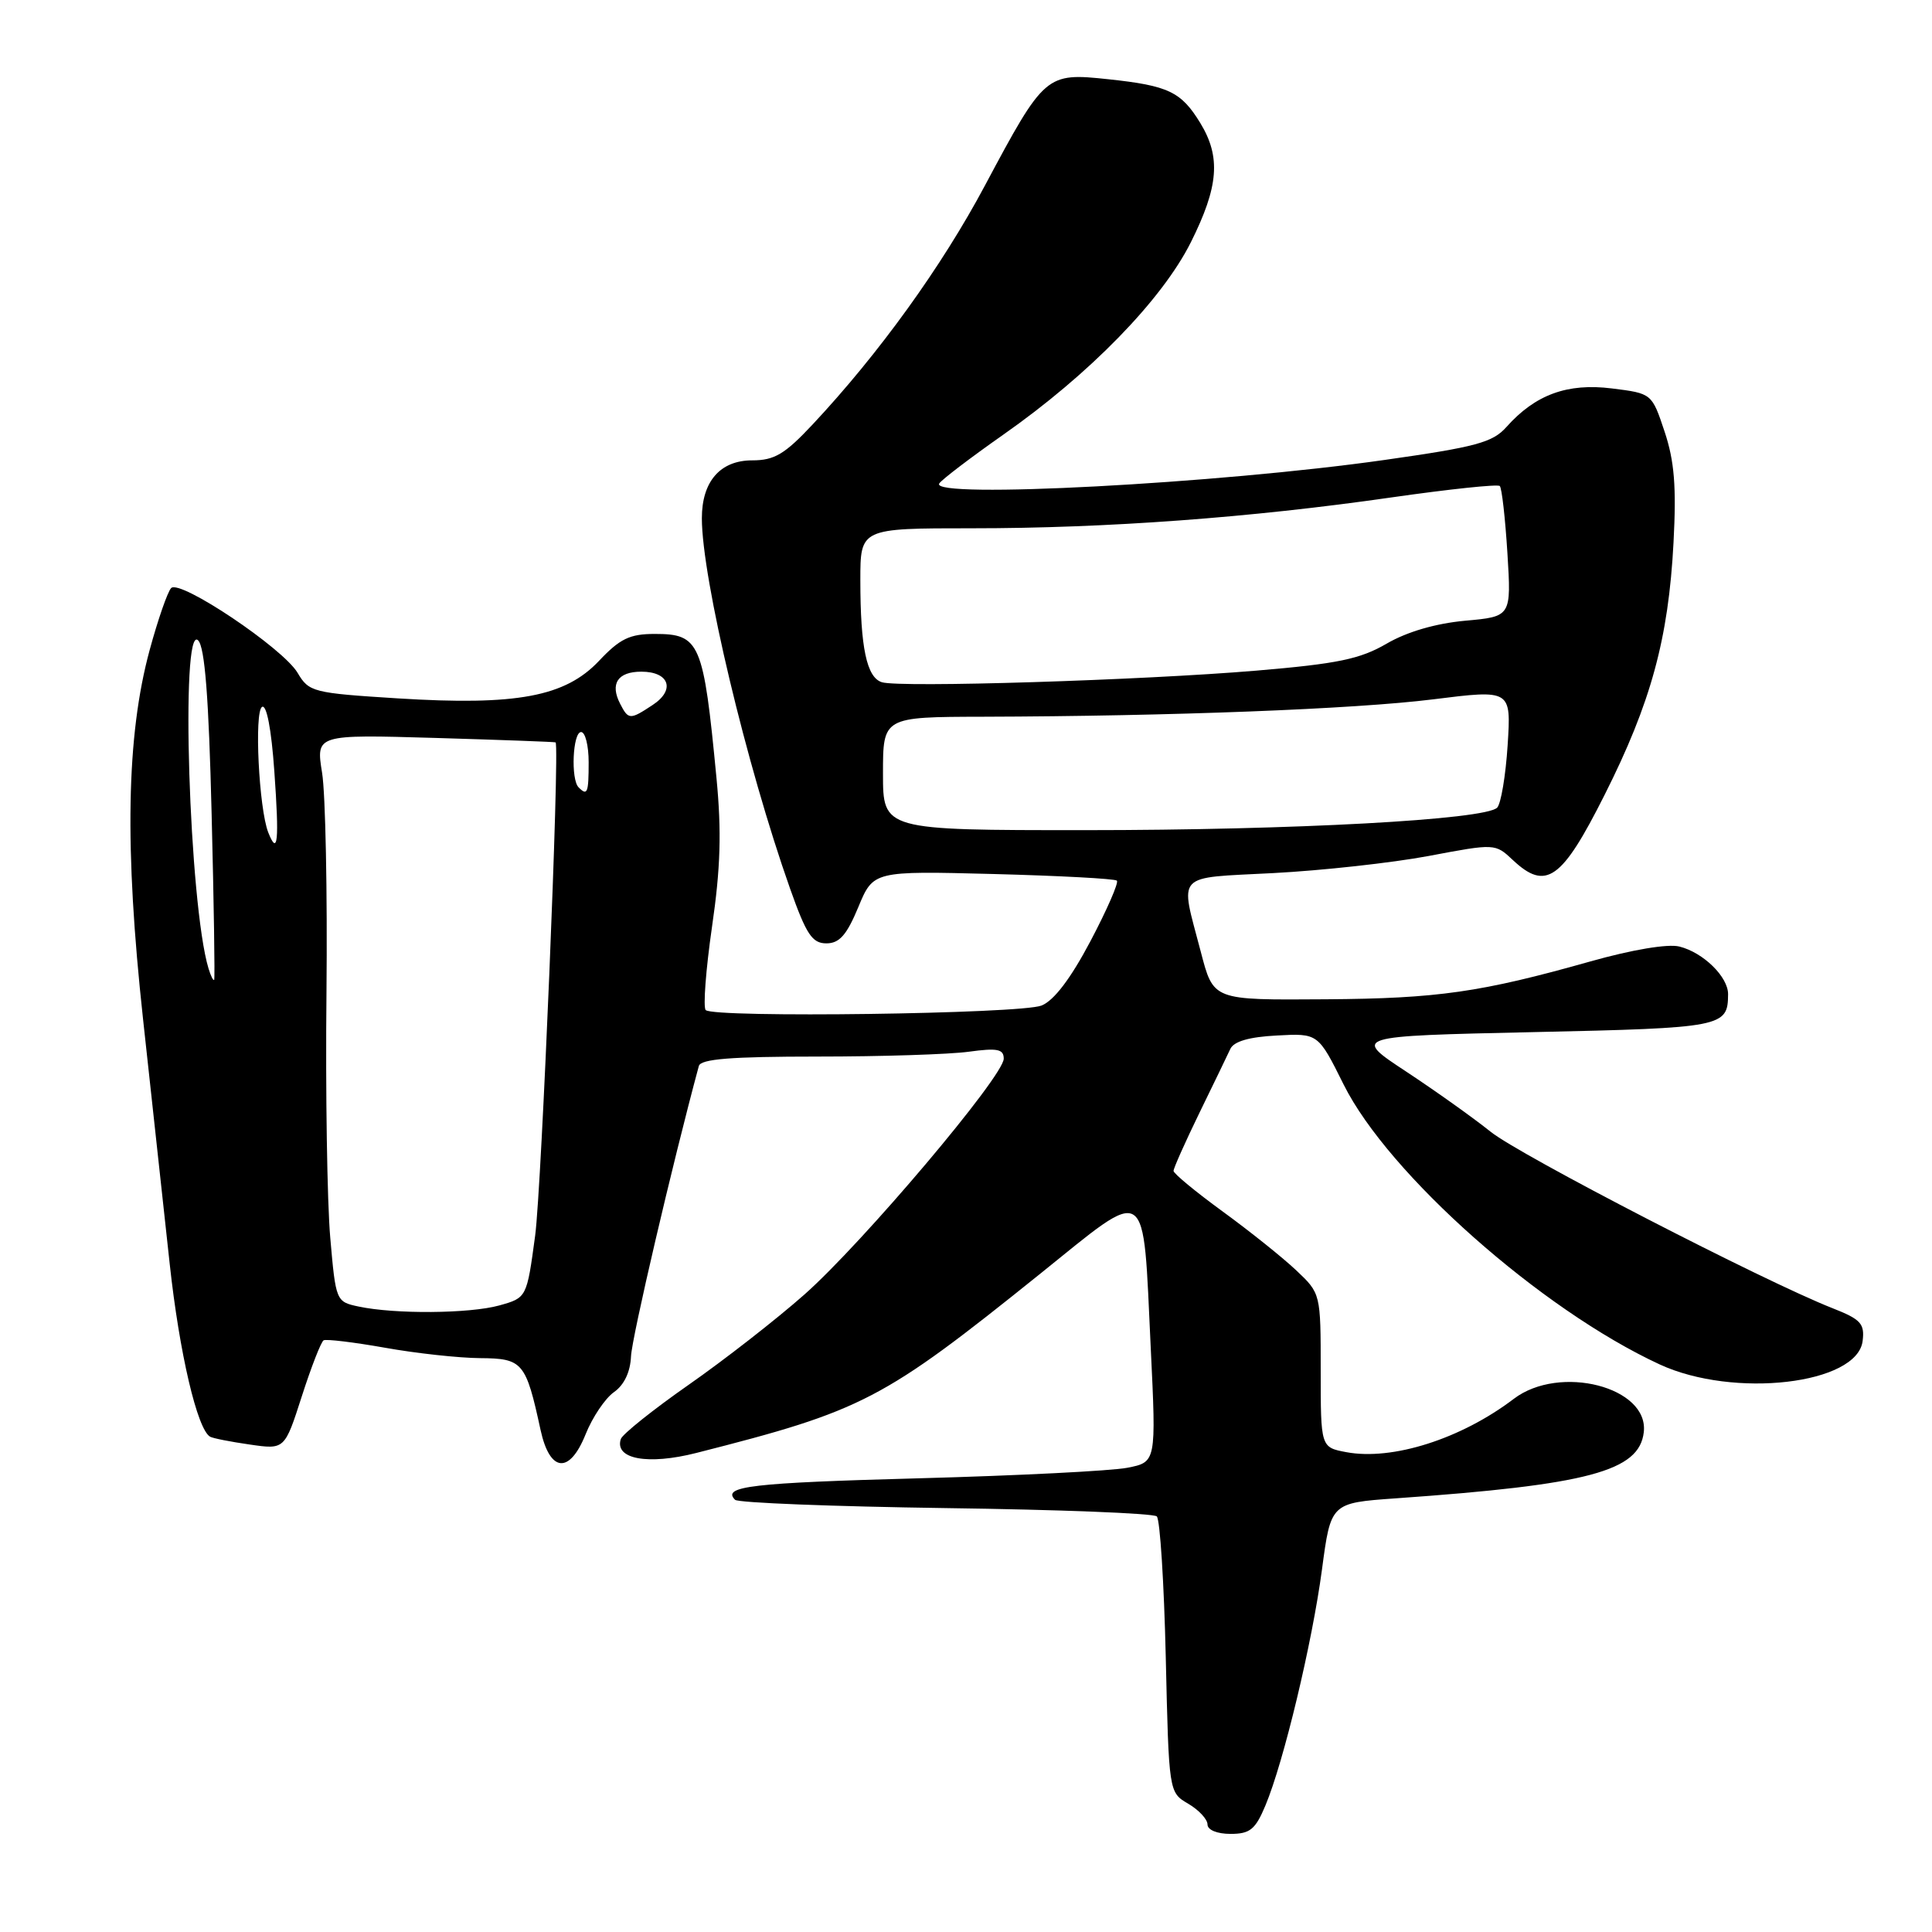 <?xml version="1.0" encoding="UTF-8" standalone="no"?>
<!DOCTYPE svg PUBLIC "-//W3C//DTD SVG 1.1//EN" "http://www.w3.org/Graphics/SVG/1.1/DTD/svg11.dtd" >
<svg xmlns="http://www.w3.org/2000/svg" xmlns:xlink="http://www.w3.org/1999/xlink" version="1.1" viewBox="0 0 256 256">
 <g >
 <path fill="currentColor"
d=" M 167.67 239.25 C 170.10 233.45 173.87 217.70 175.17 207.96 C 176.34 199.15 176.34 199.15 184.92 198.54 C 210.49 196.74 217.22 194.94 217.81 189.77 C 218.50 183.78 206.66 180.74 200.59 185.35 C 193.61 190.66 184.50 193.56 178.40 192.42 C 175.00 191.78 175.00 191.78 175.00 181.58 C 175.00 171.39 175.00 171.39 171.75 168.32 C 169.96 166.63 165.57 163.12 162.00 160.52 C 158.43 157.92 155.50 155.50 155.50 155.15 C 155.50 154.79 157.04 151.35 158.91 147.50 C 160.79 143.65 162.64 139.82 163.02 139.00 C 163.48 137.99 165.51 137.40 169.18 137.21 C 174.66 136.91 174.66 136.91 178.04 143.71 C 183.98 155.61 204.23 173.54 219.91 180.79 C 229.72 185.33 246.13 183.43 246.81 177.67 C 247.09 175.39 246.56 174.81 242.81 173.34 C 233.73 169.77 201.32 153.04 197.50 149.95 C 195.30 148.18 190.28 144.60 186.34 142.00 C 179.19 137.29 179.19 137.29 203.21 136.76 C 228.30 136.21 228.95 136.08 228.98 131.75 C 229.00 129.45 225.70 126.21 222.52 125.42 C 221.01 125.04 216.28 125.83 210.75 127.39 C 196.23 131.49 190.48 132.31 175.72 132.41 C 160.58 132.51 160.81 132.60 159.08 126.00 C 156.34 115.53 155.54 116.38 168.70 115.69 C 175.19 115.35 184.46 114.33 189.31 113.42 C 198.10 111.76 198.12 111.76 200.46 113.96 C 204.85 118.08 206.95 116.60 212.60 105.36 C 218.76 93.13 221.08 84.64 221.75 71.89 C 222.14 64.49 221.87 61.11 220.57 57.20 C 218.88 52.13 218.88 52.13 213.58 51.47 C 207.69 50.73 203.43 52.29 199.62 56.57 C 197.79 58.63 195.61 59.22 183.50 60.94 C 161.40 64.09 123.20 66.11 124.45 64.07 C 124.77 63.56 128.58 60.66 132.92 57.61 C 144.36 49.60 153.98 39.73 157.80 32.09 C 161.48 24.72 161.79 20.81 159.05 16.31 C 156.51 12.15 154.83 11.35 146.86 10.50 C 138.60 9.62 138.41 9.78 130.51 24.58 C 124.79 35.32 116.43 46.90 107.67 56.25 C 103.98 60.19 102.61 61.00 99.67 61.00 C 95.43 61.00 93.00 63.80 93.00 68.67 C 93.00 76.62 98.91 101.41 104.69 117.75 C 106.84 123.82 107.62 125.00 109.50 125.00 C 111.22 125.00 112.19 123.91 113.73 120.20 C 115.72 115.40 115.72 115.40 131.61 115.81 C 140.35 116.04 147.72 116.43 147.99 116.69 C 148.26 116.94 146.69 120.54 144.50 124.69 C 141.87 129.67 139.66 132.58 138.01 133.24 C 135.24 134.35 94.59 134.90 93.51 133.84 C 93.15 133.48 93.52 128.53 94.34 122.84 C 95.48 115.04 95.62 110.19 94.94 103.12 C 93.21 85.07 92.75 84.00 86.75 84.00 C 83.45 84.00 82.14 84.63 79.38 87.56 C 74.89 92.32 68.47 93.52 52.73 92.54 C 41.44 91.83 40.94 91.70 39.43 89.15 C 37.50 85.89 23.86 76.74 22.68 77.92 C 22.22 78.38 20.93 82.08 19.83 86.13 C 16.74 97.52 16.48 112.31 18.95 135.00 C 20.12 145.72 21.71 160.35 22.49 167.50 C 23.77 179.28 26.14 189.40 27.84 190.37 C 28.20 190.58 30.58 191.05 33.11 191.41 C 37.72 192.08 37.72 192.08 39.99 185.02 C 41.24 181.13 42.54 177.80 42.88 177.60 C 43.22 177.41 46.88 177.85 51.00 178.58 C 55.12 179.32 60.81 179.94 63.63 179.96 C 69.27 180.00 69.68 180.49 71.63 189.49 C 72.86 195.12 75.47 195.36 77.60 190.04 C 78.50 187.79 80.19 185.28 81.36 184.46 C 82.70 183.52 83.52 181.80 83.61 179.74 C 83.71 177.28 89.11 154.16 92.60 141.25 C 92.85 140.32 96.86 140.00 108.33 140.00 C 116.79 140.00 125.81 139.71 128.36 139.36 C 132.16 138.84 133.00 139.01 133.00 140.28 C 133.00 142.60 114.31 164.71 106.58 171.54 C 102.87 174.82 95.97 180.20 91.24 183.50 C 86.52 186.80 82.48 190.03 82.26 190.68 C 81.40 193.34 85.84 194.16 92.28 192.52 C 114.37 186.91 116.94 185.57 137.77 168.83 C 152.40 157.06 151.41 156.40 152.48 178.62 C 153.21 193.74 153.21 193.74 149.36 194.49 C 147.24 194.90 134.85 195.53 121.83 195.88 C 99.61 196.48 95.61 196.94 97.40 198.73 C 97.80 199.13 110.36 199.62 125.31 199.83 C 140.27 200.03 152.85 200.52 153.28 200.93 C 153.71 201.33 154.24 209.72 154.47 219.58 C 154.88 237.50 154.88 237.50 157.44 239.00 C 158.84 239.82 160.00 241.06 160.00 241.75 C 160.00 242.48 161.28 243.00 163.05 243.00 C 165.63 243.00 166.34 242.42 167.67 239.25 Z  M 47.50 173.12 C 44.53 172.49 44.49 172.40 43.76 163.99 C 43.35 159.32 43.12 144.70 43.26 131.50 C 43.39 118.30 43.13 105.21 42.68 102.41 C 41.86 97.32 41.86 97.32 57.68 97.78 C 66.38 98.04 73.55 98.30 73.62 98.37 C 74.18 98.98 71.76 157.40 70.91 163.73 C 69.80 171.96 69.80 171.96 66.15 172.98 C 62.20 174.07 52.32 174.15 47.50 173.12 Z  M 27.63 128.33 C 25.06 119.85 23.88 82.48 26.25 84.85 C 27.14 85.73 27.66 92.39 28.04 107.80 C 28.34 119.73 28.49 129.65 28.38 129.83 C 28.27 130.00 27.93 129.33 27.63 128.33 Z  M 35.54 110.29 C 34.31 107.15 33.67 94.32 34.72 93.67 C 35.32 93.30 35.96 96.60 36.35 102.20 C 37.01 111.48 36.81 113.51 35.54 110.29 Z  M 117.00 102.50 C 117.00 95.00 117.00 95.00 130.25 94.97 C 155.17 94.90 179.50 93.96 189.87 92.67 C 200.24 91.37 200.24 91.37 199.77 98.74 C 199.51 102.79 198.88 106.52 198.38 107.02 C 196.78 108.62 171.46 110.00 143.75 110.00 C 117.00 110.00 117.00 110.00 117.00 102.50 Z  M 76.67 104.33 C 75.61 103.28 75.89 97.00 77.00 97.00 C 77.55 97.00 78.00 98.80 78.00 101.00 C 78.00 105.09 77.83 105.50 76.67 104.33 Z  M 82.17 93.25 C 80.80 90.59 81.86 89.00 84.98 89.00 C 88.70 89.00 89.52 91.43 86.47 93.42 C 83.47 95.40 83.27 95.39 82.17 93.25 Z  M 116.86 90.40 C 114.84 89.78 114.00 85.80 114.00 76.88 C 114.00 70.00 114.00 70.00 128.80 70.00 C 146.64 70.00 165.68 68.60 184.38 65.91 C 192.01 64.82 198.47 64.13 198.73 64.40 C 199.00 64.66 199.45 68.66 199.74 73.29 C 200.26 81.70 200.26 81.70 194.13 82.25 C 190.24 82.61 186.45 83.71 183.75 85.28 C 180.23 87.33 177.27 87.95 166.50 88.86 C 151.32 90.14 119.24 91.14 116.86 90.40 Z "/>
</g>
</svg>
